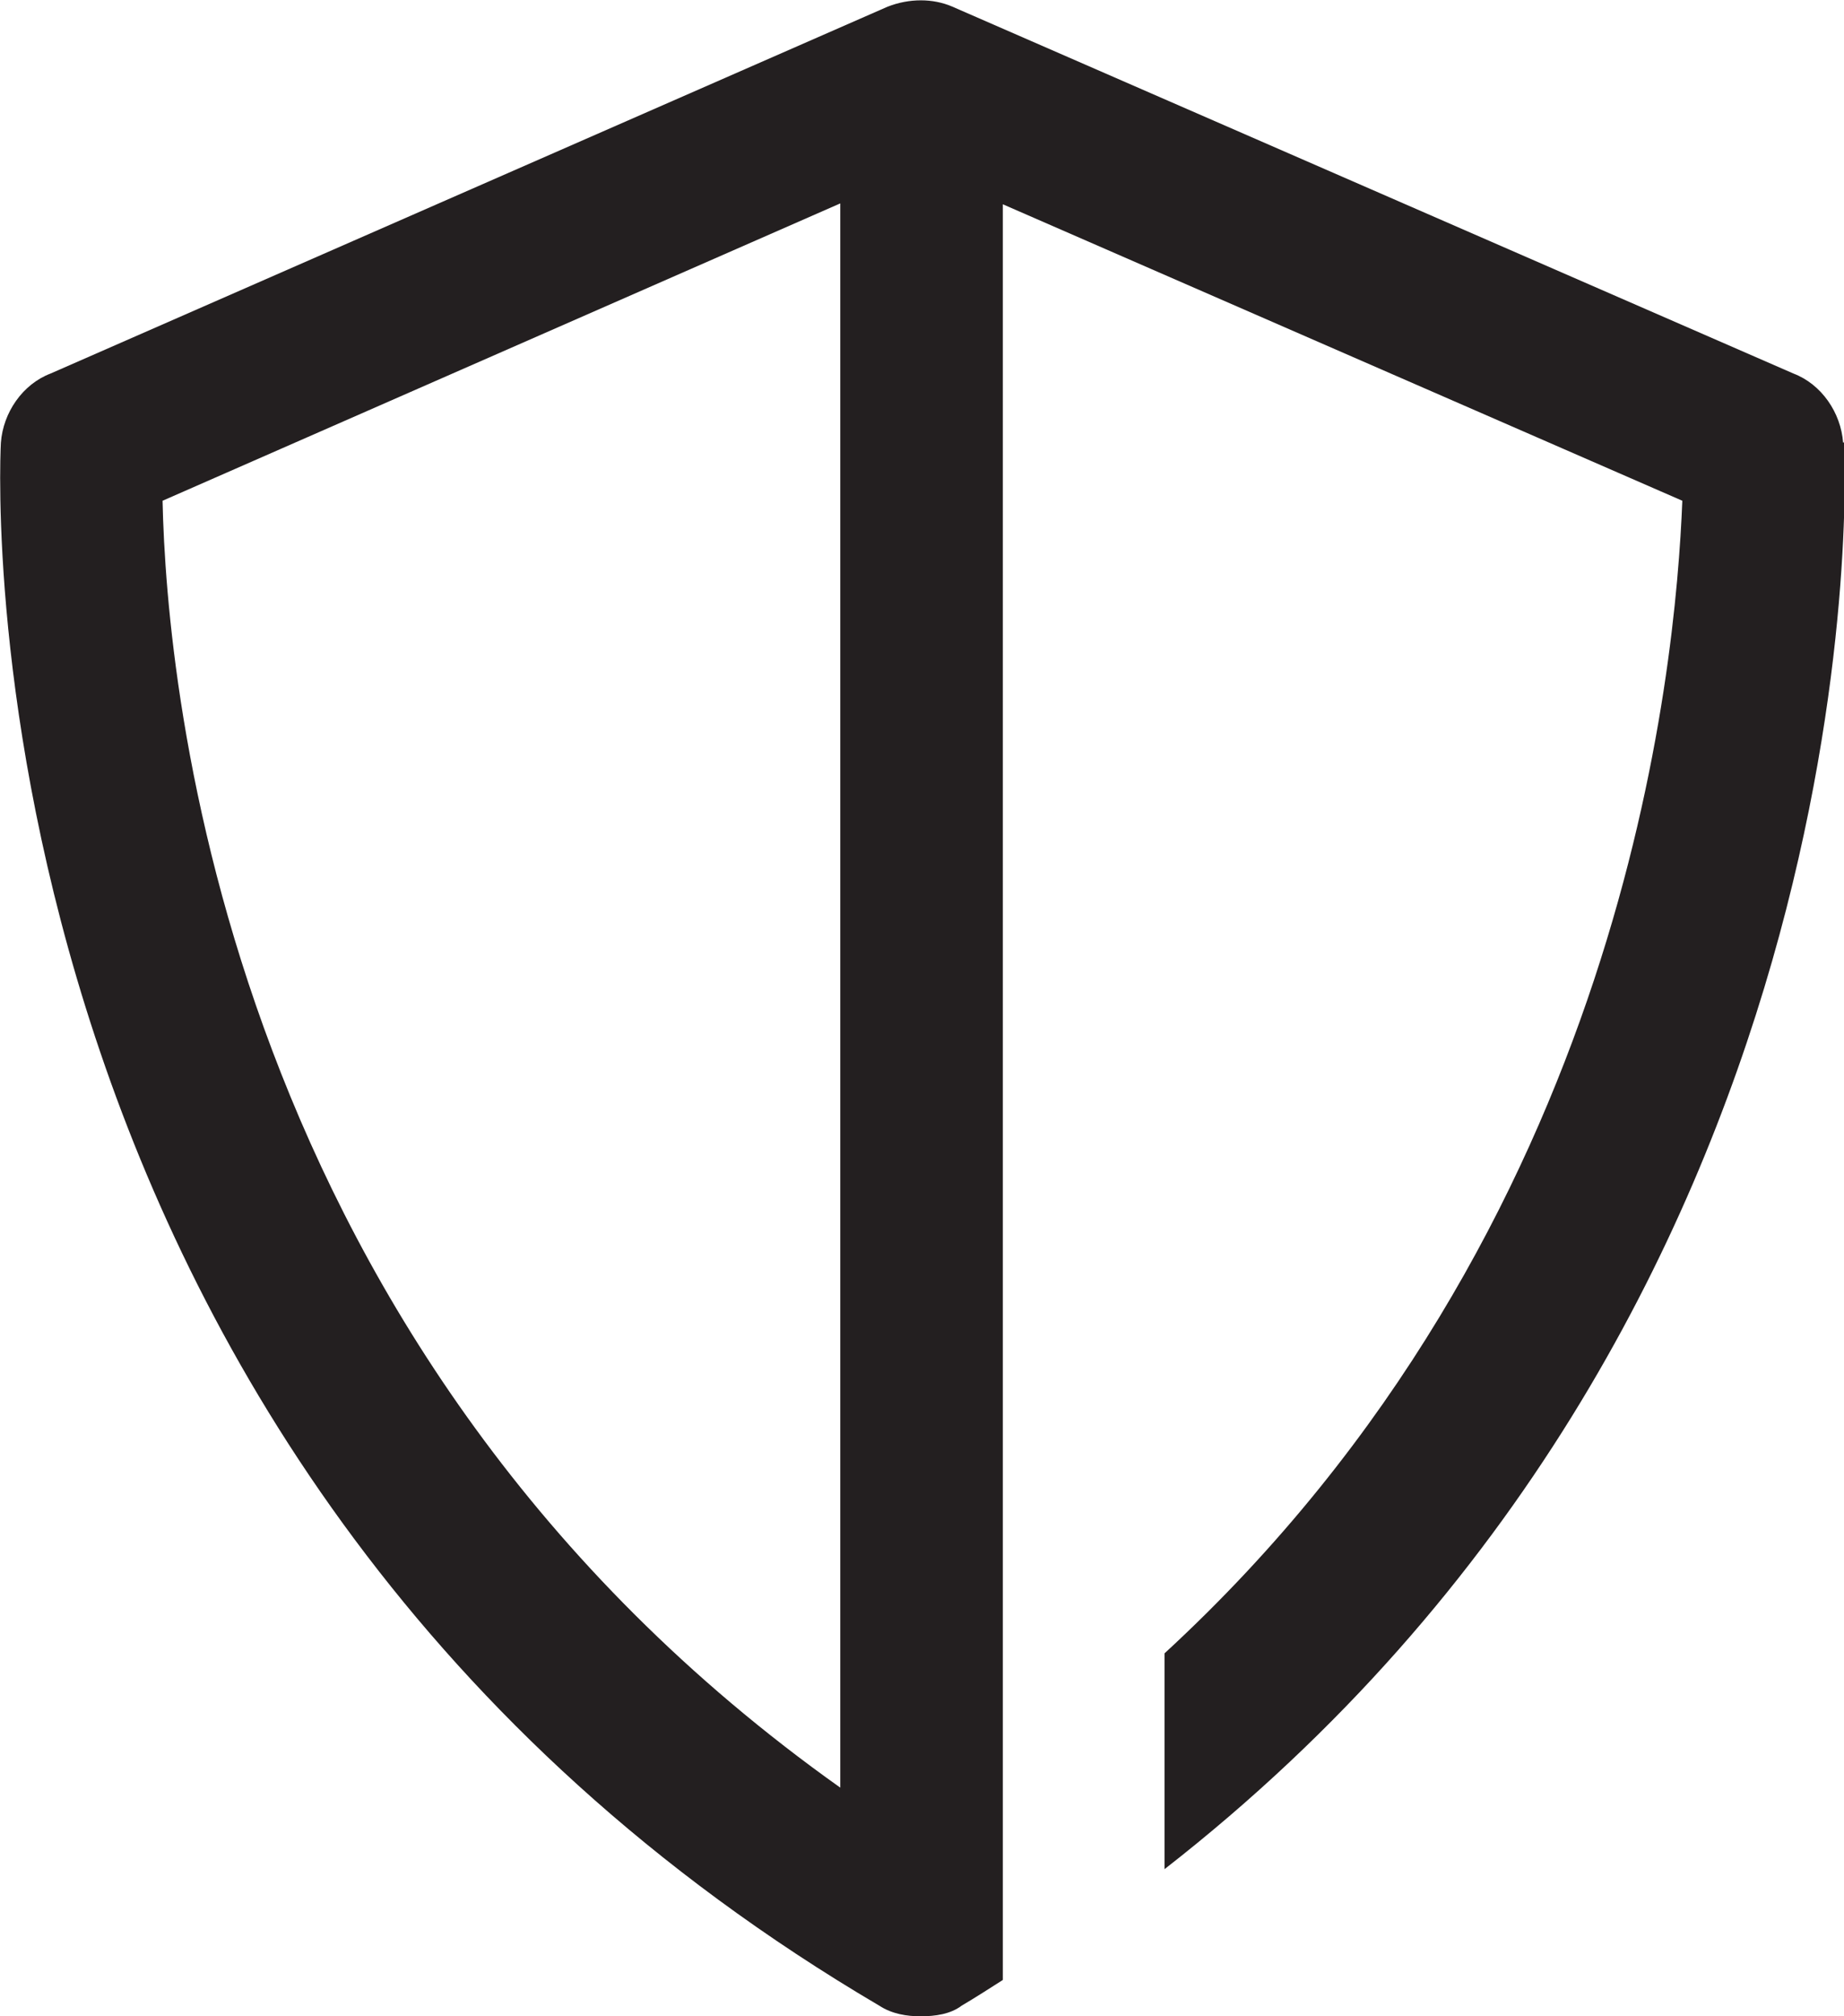 <?xml version="1.0" encoding="UTF-8"?><svg id="Layer_2" xmlns="http://www.w3.org/2000/svg" viewBox="0 0 41.63 45.5"><defs><style>.cls-1{fill:#231f20;}</style></defs><g id="Layer_1-2"><path class="cls-1" d="m41.61,9.99c-.05-.68-.49-1.32-1.12-1.56L21.5.15c-.44-.19-.97-.19-1.46,0L1.14,8.43c-.63.24-1.07.88-1.12,1.56-.05.93-.88,23.09,19.83,35.27.29.19.63.24.93.24.34,0,.68-.05.93-.24.34-.2.63-.39.93-.58v-1.51h0V4.61l15.34,6.69c-.15,3.75-1.27,16.42-11.69,26.01v4.87c16.07-12.52,15.39-31.37,15.34-32.2ZM3.67,11.3l15.3-6.71v35.75C5.08,30.48,3.76,15.51,3.67,11.3Z"/></g></svg>